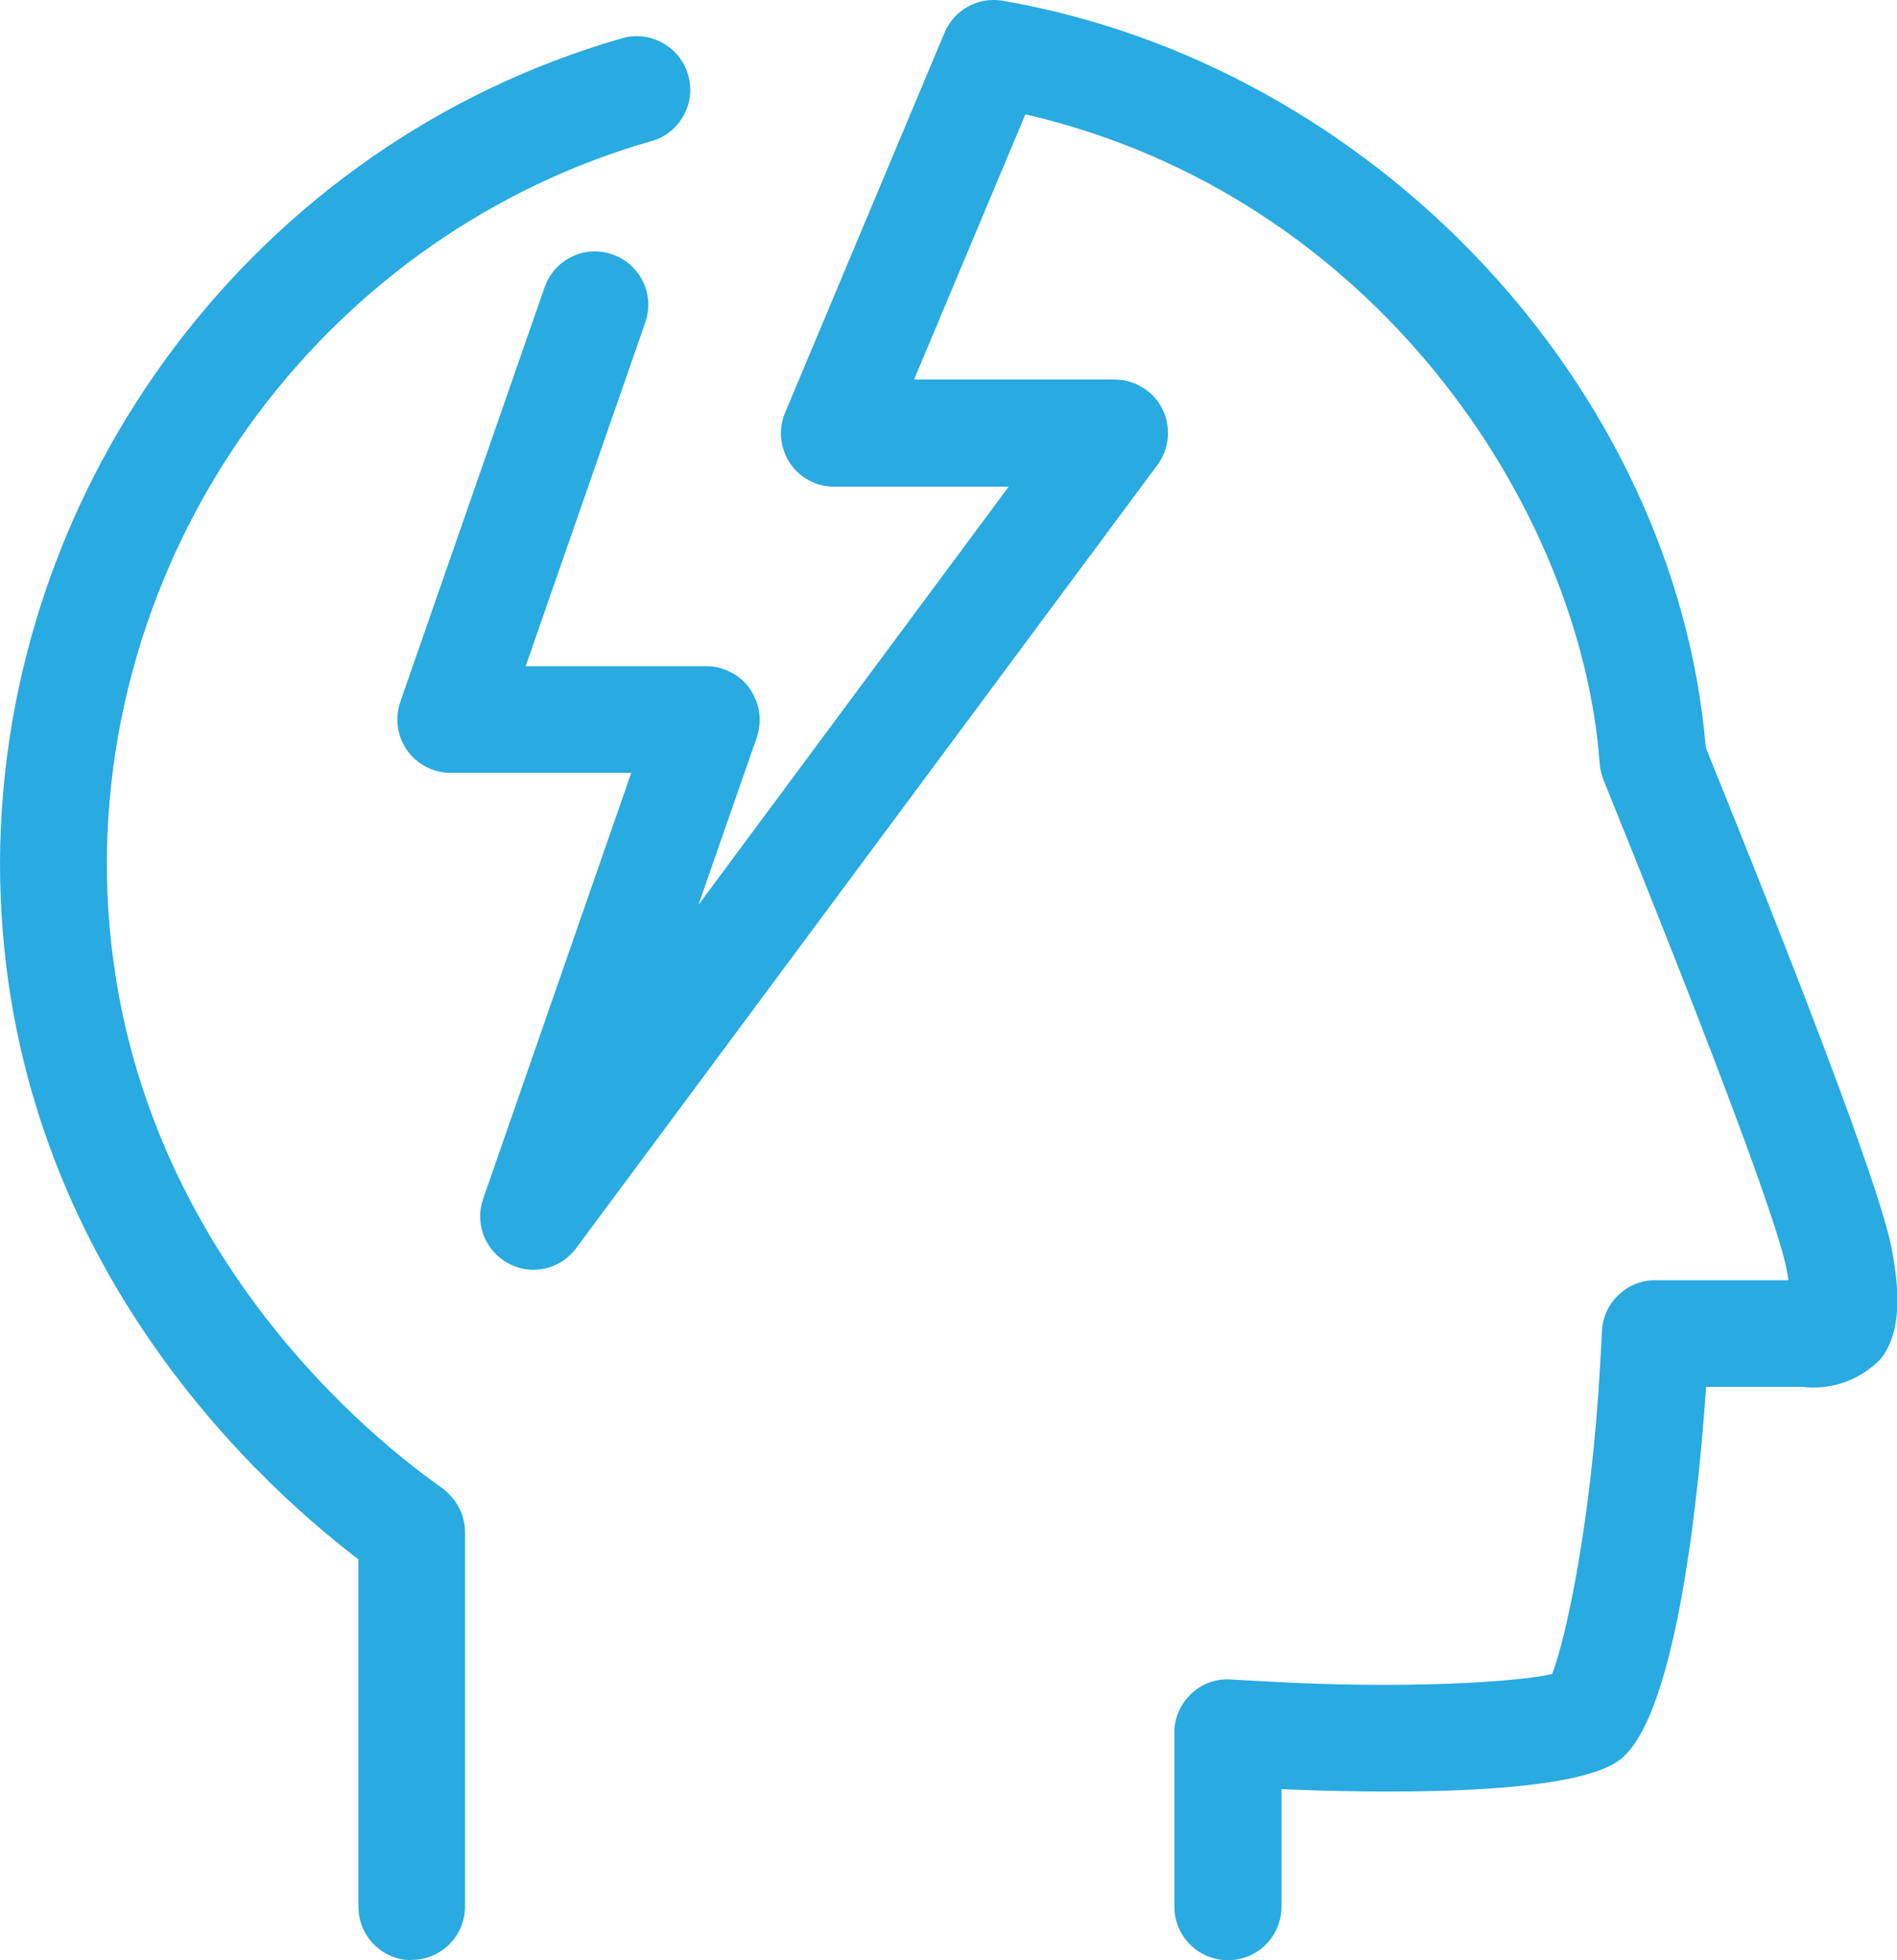 <?xml version="1.0" encoding="UTF-8"?><svg id="a" xmlns="http://www.w3.org/2000/svg" width="76" height="78.5" viewBox="0 0 76 78.5"><path d="M16.49,78.5c-1.18,0-2.13-.96-2.13-2.14v-13.91c-4.48-3.42-14.36-12.7-14.36-27.91C.06,19.29,10.31,5.72,24.93,1.53c1.13-.32,2.32.34,2.64,1.48.16.56.09,1.13-.19,1.63-.28.5-.73.86-1.28,1.01-12.8,3.67-21.77,15.55-21.82,28.89,0,14.36,10.17,22.73,13.29,24.95.18.11.36.27.52.45.35.4.54.9.54,1.42v14.99c0,1.18-.96,2.14-2.14,2.14Z" fill="#29aae1" stroke-width="0"/><path d="M49.19,78.5c-1.18,0-2.14-.96-2.14-2.14v-7.09c.07-1.18,1.1-2.1,2.26-2.01l1.47.08c5.41.31,9.98.03,11.4-.3.53-1.32,1.57-6,1.93-12.43l.07-1.32c.06-1.13,1-2.02,2.13-2.02h5.34c-.02-.16-.05-.31-.08-.47-.2-1.04-1.39-4.87-7.04-18.85l-.29-.72c-.08-.2-.13-.42-.15-.64-.75-10.27-9.06-22.8-23.01-26.01l-4.46,10.62h8.04c.46,0,.9.15,1.27.42.46.34.76.84.84,1.41s-.06,1.13-.4,1.59l-23.29,31.37c-.56.75-1.53,1.05-2.41.74-.54-.19-.97-.58-1.22-1.09s-.28-1.1-.09-1.64l5.93-17.05h-7.24c-.69,0-1.34-.34-1.74-.9-.4-.57-.5-1.29-.27-1.95l5.78-16.6c.19-.54.57-.97,1.09-1.22.51-.25,1.09-.28,1.63-.09.54.19.97.58,1.22,1.09.25.51.28,1.1.09,1.64l-4.79,13.76h7.24c.24,0,.47.04.7.12.54.19.97.57,1.22,1.09.25.51.28,1.1.1,1.64l-2.34,6.71,12.43-16.75h-7c-.29,0-.57-.06-.83-.17-.52-.22-.93-.64-1.14-1.17-.21-.53-.21-1.11.02-1.64l6.38-15.2c.39-.92,1.35-1.45,2.33-1.28,14.84,2.56,26.94,15.42,28.17,29.91l.16.4c4.42,10.91,6.86,17.52,7.28,19.63.42,2.15.28,3.57-.45,4.47-.84.85-1.99,1.24-3.13,1.1h-3.85c-.24,3.6-1.1,13.17-3.46,14.94-2.02,1.52-10.3,1.31-13.55,1.17v4.71c0,1.18-.96,2.14-2.13,2.14Z" fill="#29aae1" stroke-width="0"/></svg>